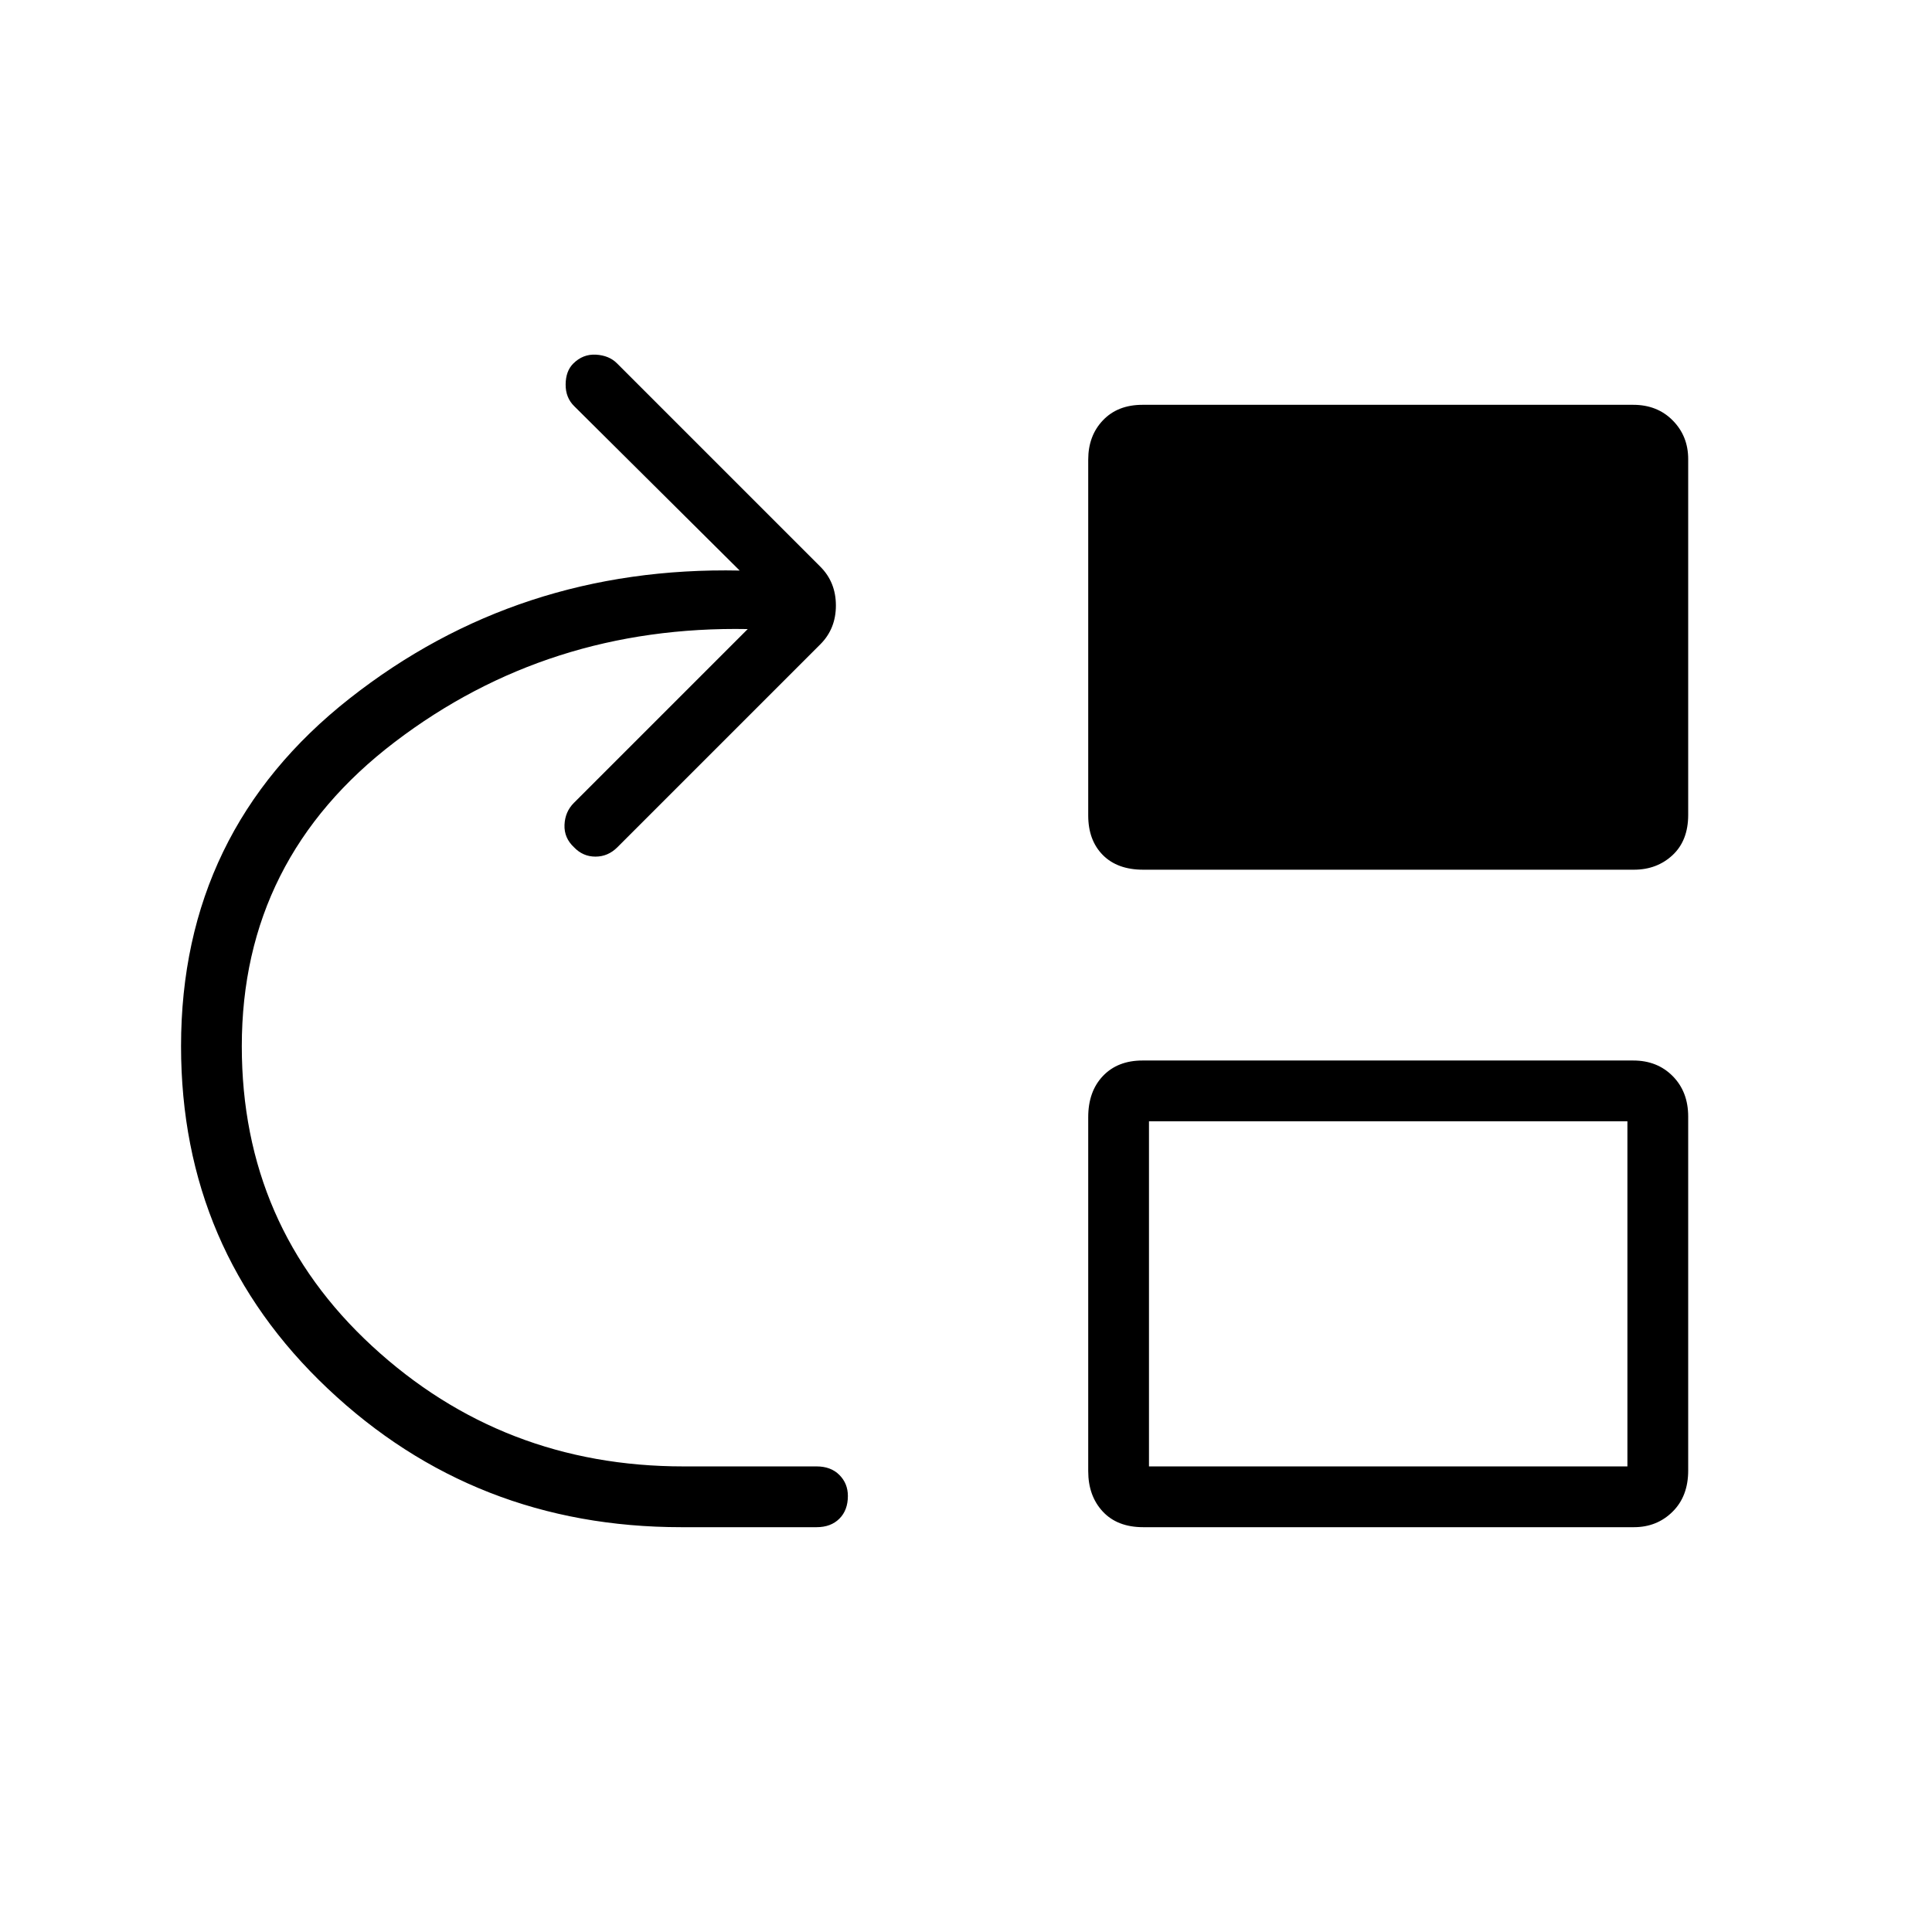 <svg xmlns="http://www.w3.org/2000/svg" height="48" viewBox="0 -960 960 960" width="48"><path d="M338.5-201.15q-102.77 0-175.65-68.87-72.89-68.86-72.89-170.13 0-106.85 83.69-172.73 83.7-65.89 193.89-63.62l-82.16-81.62q-4.38-4.26-4.32-10.88.06-6.62 3.77-10.33 4.82-4.82 11.32-4.44 6.5.39 10.39 4.27l101.08 101.08q7.73 7.73 7.73 19.29 0 11.55-7.73 19.28L306.77-539q-4.65 4.65-10.89 4.65-6.23 0-10.66-4.65-4.99-4.65-4.72-11.15.27-6.5 4.65-10.89l86.39-86.38q-99.23-1.85-175.31 56.07-76.08 57.93-76.08 151.2 0 89.3 64.79 149.05 64.79 59.75 154.71 59.75h66.12q7.08 0 11.31 4.24t4.23 10.44q0 7.09-4.23 11.3-4.23 4.22-11.31 4.22H338.5Zm229.54-326.7q-12.85 0-20.08-7.32-7.23-7.33-7.23-19.64v-176.77q0-11.92 7.33-19.59 7.32-7.68 19.63-7.68h243.85q11.96 0 19.63 7.77 7.68 7.77 7.68 19.2v176.77q0 12.8-7.77 20.03t-19.2 7.23H568.04Zm0 326.7q-12.85 0-20.08-7.77-7.23-7.77-7.23-20.08v-175.89q0-12.8 7.33-20.48 7.32-7.67 19.63-7.67h243.85q11.96 0 19.63 7.77 7.68 7.77 7.68 20.08v175.89q0 12.8-7.77 20.47-7.77 7.68-19.2 7.68H568.04Zm2.88-30.2h237.73v-171.5H570.92v171.5Z"/></svg>